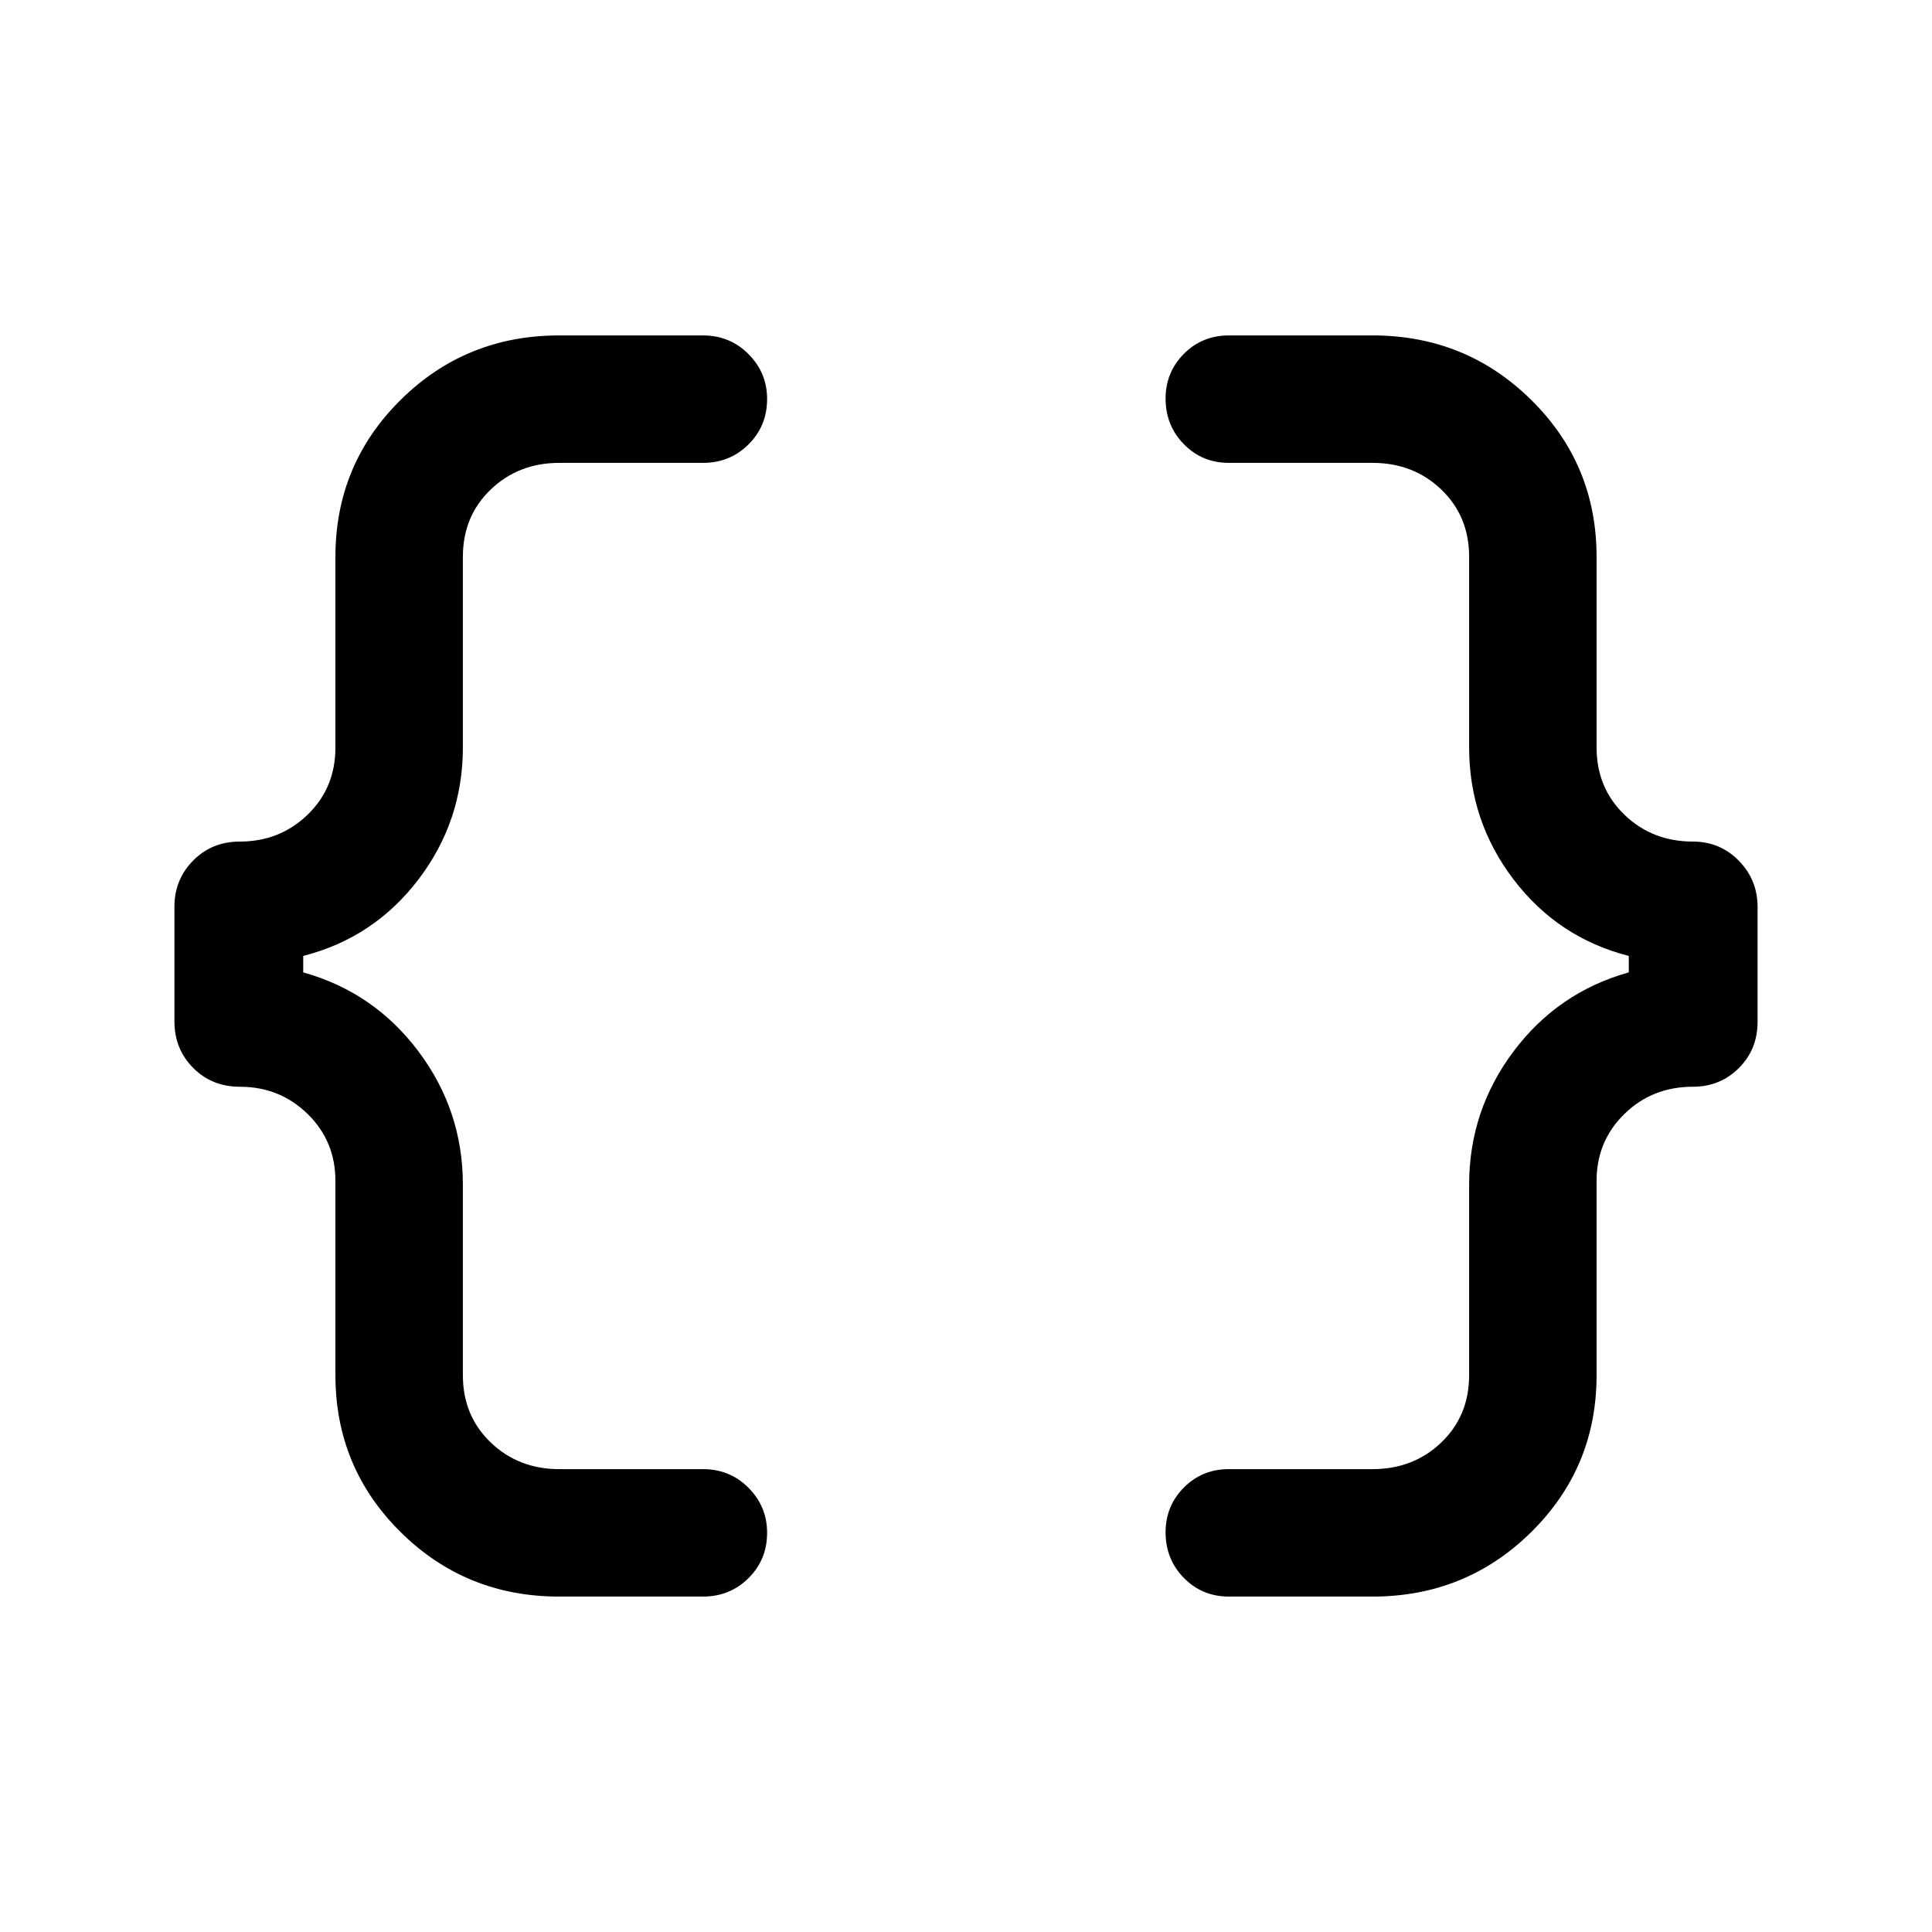 <svg xmlns="http://www.w3.org/2000/svg" height="40" viewBox="0 -960 960 960" width="40"><path d="M610.67-166.67q-13.34 0-22.42-9.28-9.08-9.28-9.08-22.67 0-13.05 9.08-22.21 9.08-9.17 22.42-9.17H682q20.33 0 34.17-13.25Q730-256.5 730-276.67v-94.66q0-36.84 22.08-66.25 22.09-29.42 57.25-39.25V-485q-35.16-9-57.25-38Q730-552 730-588.67v-94.66q0-20.17-13.83-33.42Q702.33-730 682-730h-71.33q-13.34 0-22.42-9.28-9.08-9.29-9.08-22.67 0-13.05 9.08-22.22 9.08-9.16 22.42-9.16H682q46.39 0 78.86 32.05 32.47 32.06 32.47 77.95v94.66q0 20.17 13.84 33.5 13.83 13.34 34 13.34 13.5 0 22.83 9.51 9.33 9.51 9.33 23.04v56.93q0 13.85-9.33 23.1-9.33 9.25-22.83 9.25-20.17 0-34 13.5-13.84 13.5-13.84 33.33v96.5q0 45.89-32.47 77.95-32.47 32.05-78.86 32.05h-71.33Zm-332.84 0q-46.39 0-78.77-32.05-32.39-32.06-32.39-77.95v-96.5q0-19.83-13.84-33.33Q139-420 119.17-420q-13.84 0-23.17-9.35-9.33-9.34-9.33-23.2v-56.93q0-13.52 9.33-22.94 9.33-9.41 23.17-9.41 19.83 0 33.66-13.34 13.84-13.33 13.84-33.5v-94.66q0-45.89 32.39-77.95 32.38-32.05 78.77-32.05h71.5q13.34 0 22.59 9.28t9.25 22.33q0 13.39-9.25 22.55-9.25 9.17-22.59 9.17h-71.5q-20.16 0-34 13.25Q230-703.5 230-683.33v94.66Q230-552 207.92-523q-22.09 29-57.25 38v8.17q35.16 9.83 57.25 39.25Q230-408.17 230-371.33v94.66q0 20.17 13.83 33.42 13.84 13.25 34 13.25h71.5q13.34 0 22.59 9.28 9.25 9.29 9.25 22.34 0 13.38-9.25 22.55-9.25 9.16-22.59 9.16h-71.5Z"/></svg>